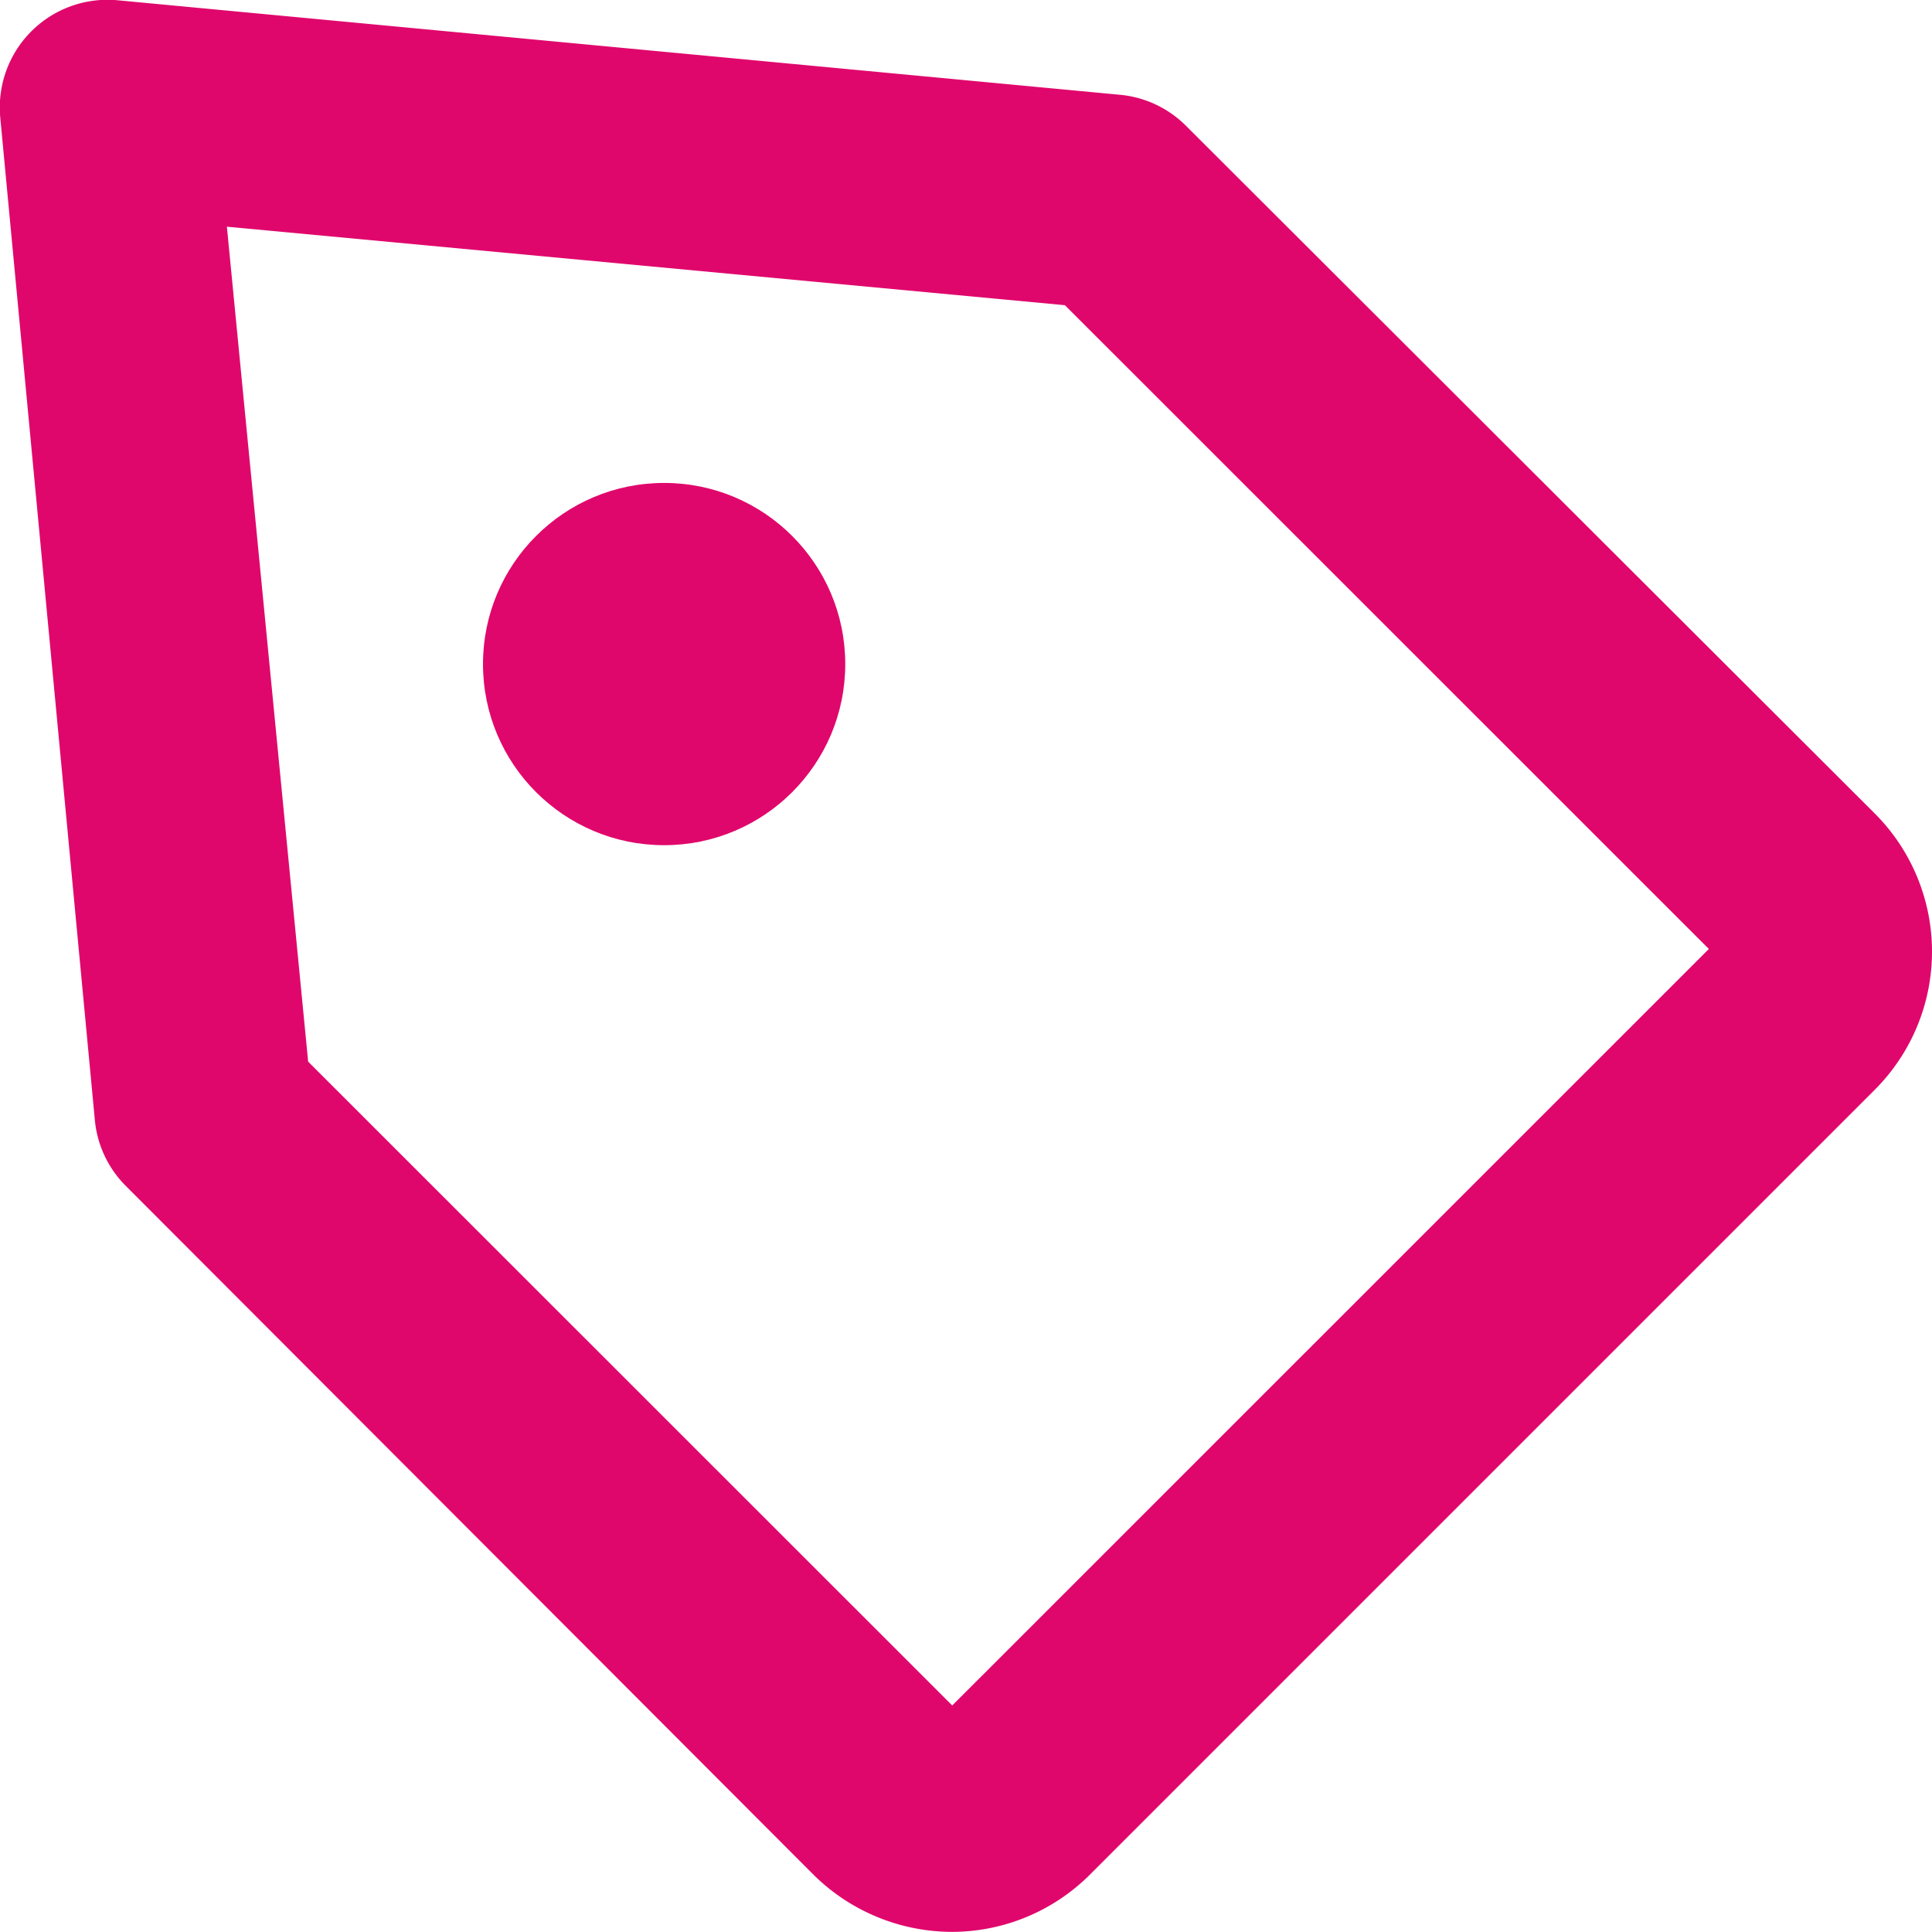 <svg xmlns="http://www.w3.org/2000/svg" viewBox="0 0 32 31.998"><g transform="translate(-1151.996 -1423.996)" fill="#e0076c"><path d="M1167.768 1455.994a3.27 3.27 0 01-2.293-.942l-11.392-11.41a1.777 1.777 0 01-.515-1.084L1152 1425.94a1.784 1.784 0 011.94-1.94l16.618 1.567a1.777 1.777 0 011.084.515l11.41 11.392a3.235 3.235 0 010 4.568l-13.01 13.01a3.235 3.235 0 01-2.274.942zm-10.668-14.414l10.668 10.664 12.532-12.53-10.666-10.663-13.88-1.3z"/><circle cx="3" cy="3" r="3" transform="translate(1159.996 1431.995)"/></g></svg>